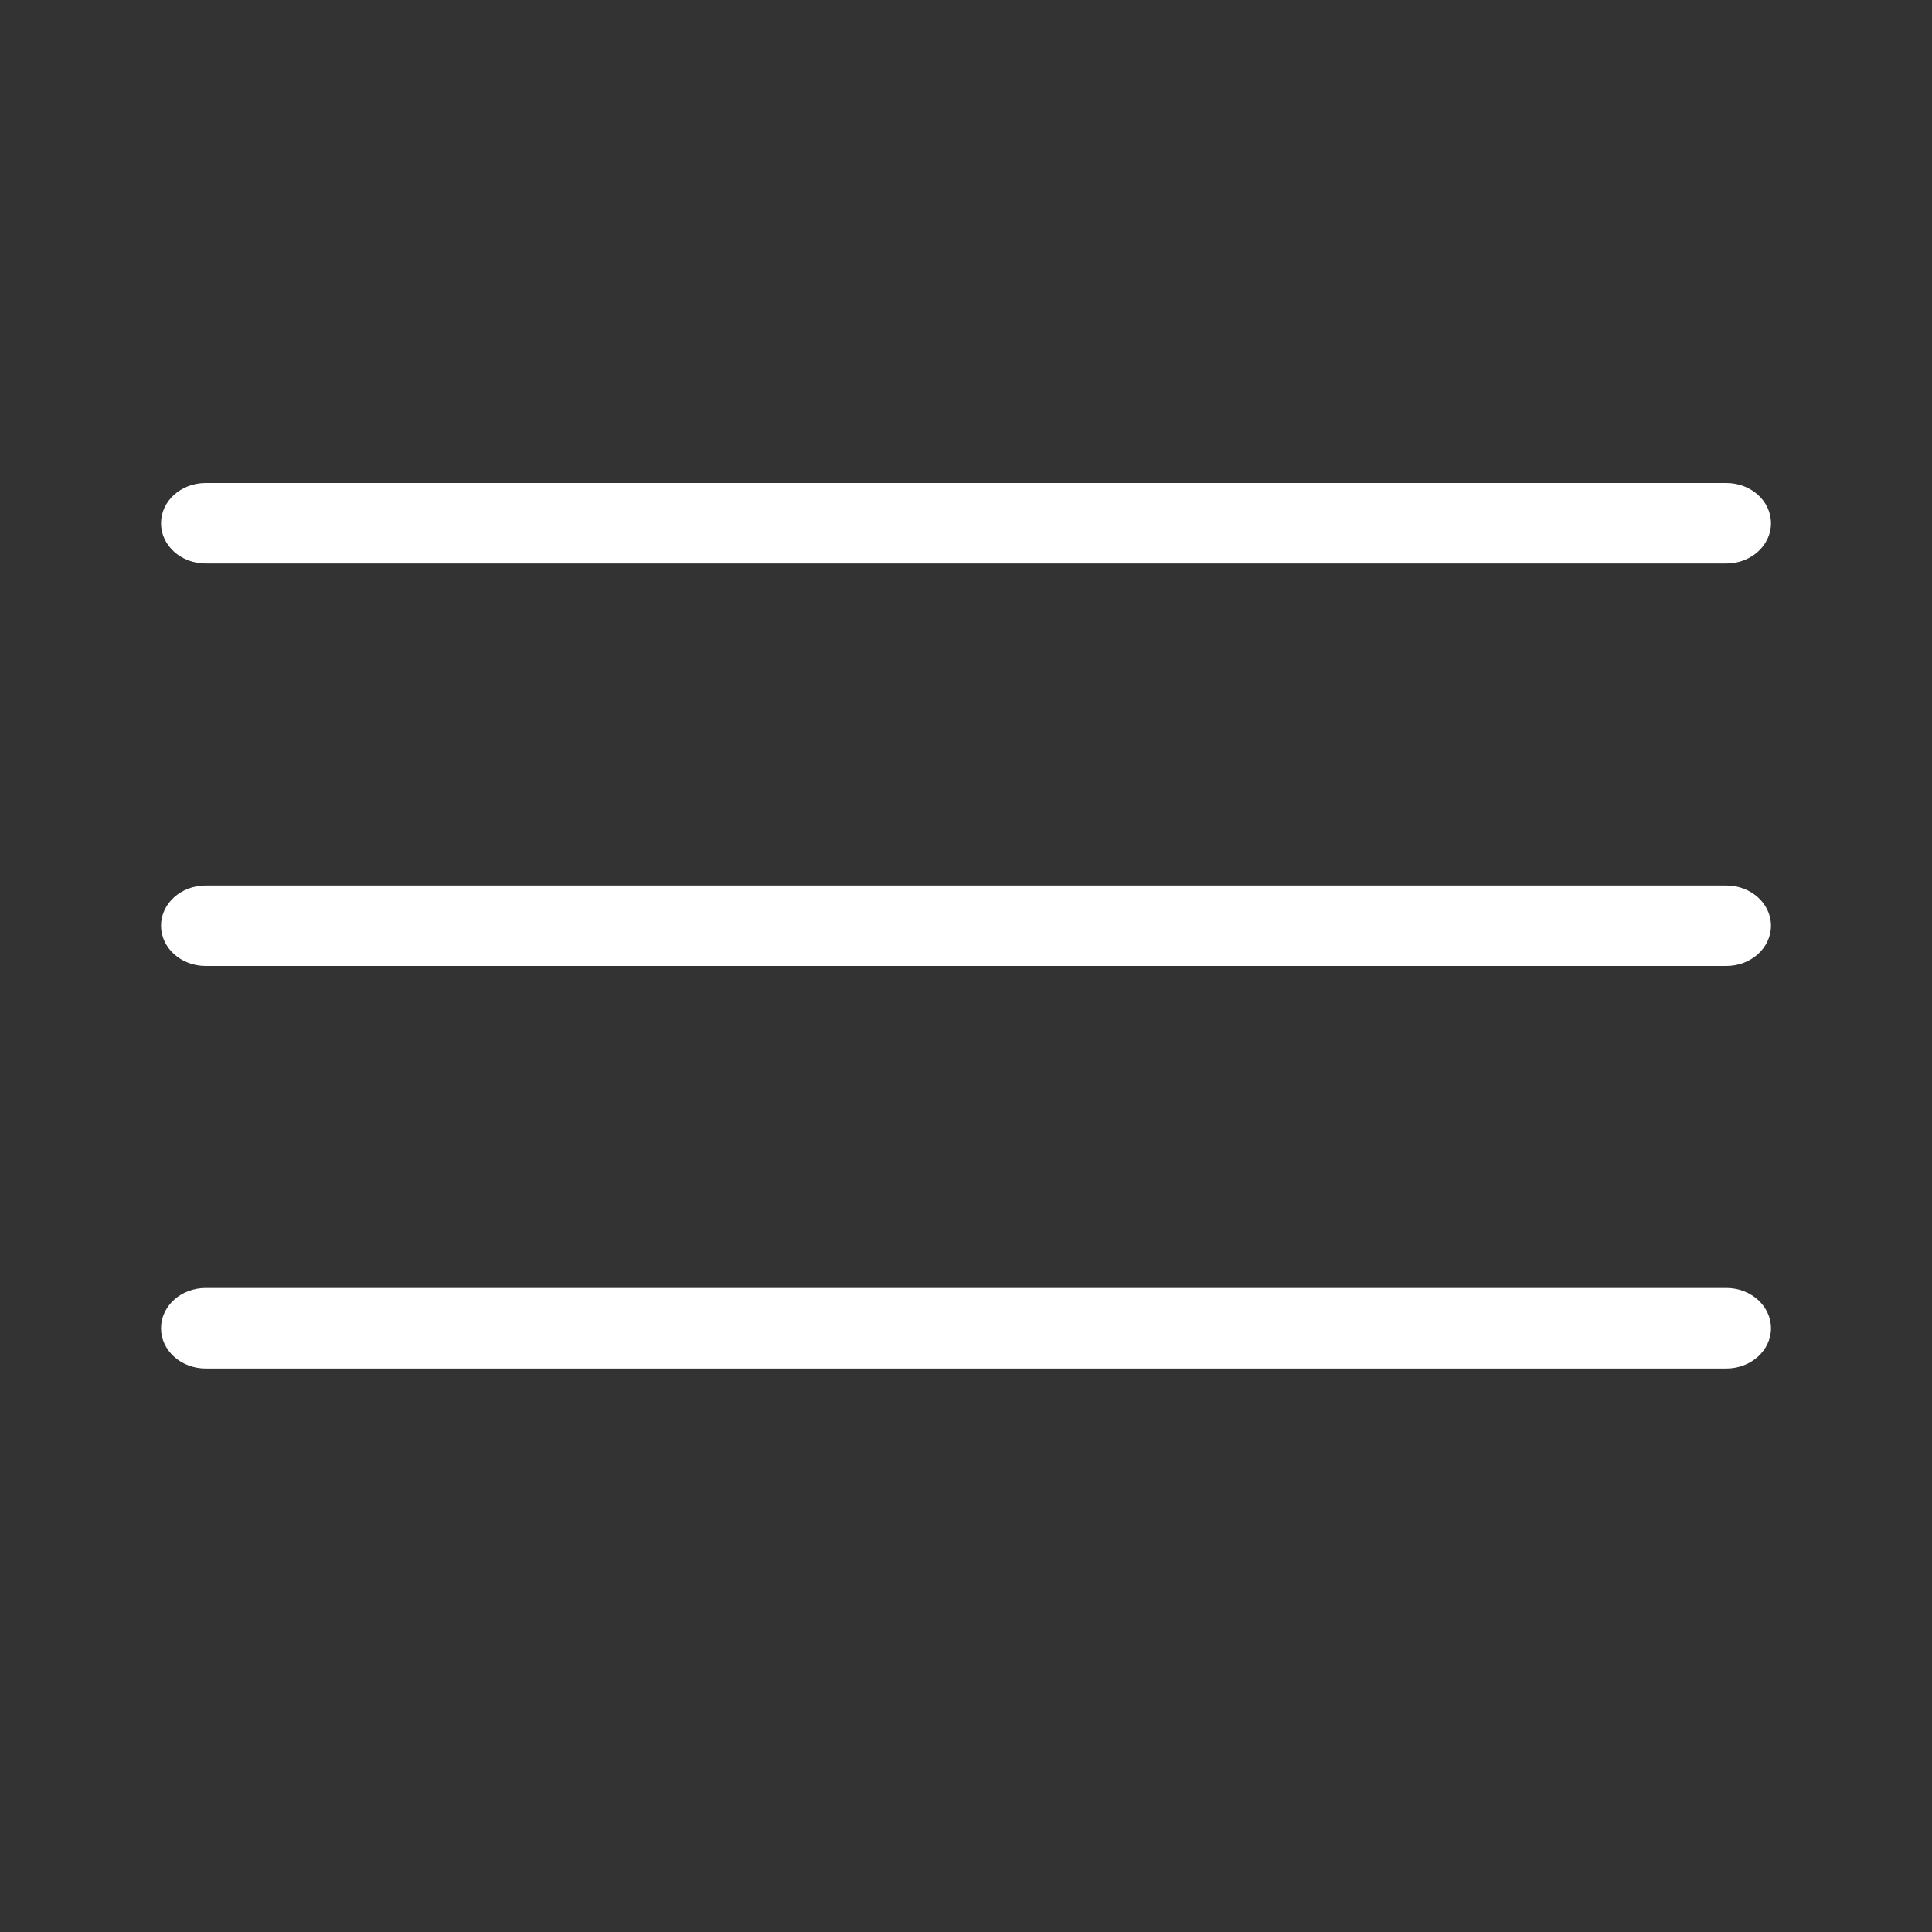  <svg width="32" height="32" viewBox="0 0 32 32" fill="none" xmlns="http://www.w3.org/2000/svg">
<rect x="0" y="0" width="32" height="32" fill="#333333" stroke="none"/>
<path d="M3.407 9.333C2.998 9.333 2.667 9.035 2.667 8.667C2.667 8.298 2.998 8 3.407 8H28.593C29.002 8 29.333 8.298 29.333 8.667C29.333 9.035 29.002 9.333 28.593 9.333H3.407ZM3.407 16C2.998 16 2.667 15.701 2.667 15.333C2.667 14.965 2.998 14.667 3.407 14.667H28.593C29.002 14.667 29.333 14.965 29.333 15.333C29.333 15.701 29.002 16 28.593 16H3.407ZM3.407 22.667C2.998 22.667 2.667 22.368 2.667 22C2.667 21.632 2.998 21.333 3.407 21.333H28.593C29.002 21.333 29.333 21.632 29.333 22C29.333 22.368 29.002 22.667 28.593 22.667H3.407Z" fill="white"/>
</svg>
